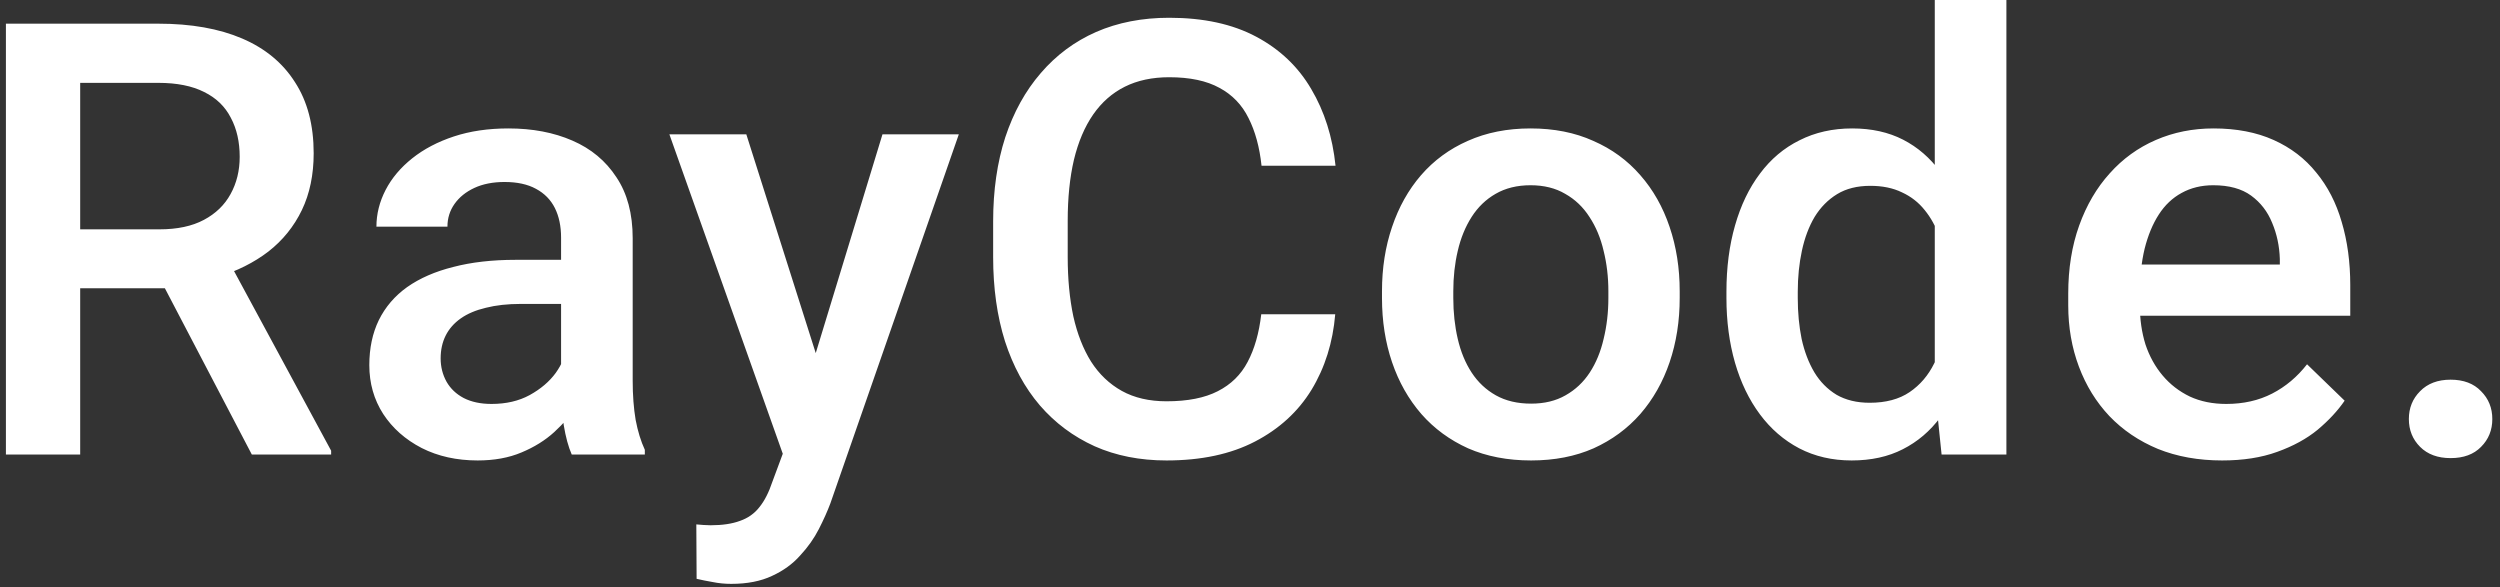 <svg width="132" height="31" viewBox="0 0 132 31" fill="none" xmlns="http://www.w3.org/2000/svg">
<rect x="0" y="0" width="132" height="31" fill="#333333" stroke="none"/>
<path d="M0.312 1.25H8.359C10.088 1.25 11.562 1.51 12.781 2.031C14 2.552 14.932 3.323 15.578 4.344C16.234 5.354 16.562 6.604 16.562 8.094C16.562 9.229 16.354 10.229 15.938 11.094C15.521 11.958 14.932 12.688 14.172 13.281C13.412 13.865 12.505 14.318 11.453 14.641L10.266 15.219H3.031L3 12.109H8.422C9.359 12.109 10.141 11.943 10.766 11.609C11.391 11.276 11.859 10.823 12.172 10.25C12.495 9.667 12.656 9.01 12.656 8.281C12.656 7.49 12.5 6.802 12.188 6.219C11.885 5.625 11.417 5.172 10.781 4.859C10.146 4.536 9.339 4.375 8.359 4.375H4.234V24H0.312V1.25ZM13.297 24L7.953 13.781L12.062 13.766L17.484 23.797V24H13.297ZM29.625 20.609V12.547C29.625 11.943 29.516 11.422 29.297 10.984C29.078 10.547 28.745 10.208 28.297 9.969C27.859 9.729 27.307 9.609 26.641 9.609C26.026 9.609 25.495 9.714 25.047 9.922C24.599 10.13 24.25 10.412 24 10.766C23.75 11.12 23.625 11.521 23.625 11.969H19.875C19.875 11.302 20.037 10.656 20.359 10.031C20.682 9.406 21.151 8.849 21.766 8.359C22.38 7.87 23.115 7.484 23.969 7.203C24.823 6.922 25.781 6.781 26.844 6.781C28.115 6.781 29.24 6.995 30.219 7.422C31.208 7.849 31.984 8.495 32.547 9.359C33.12 10.213 33.406 11.287 33.406 12.578V20.094C33.406 20.865 33.458 21.557 33.562 22.172C33.677 22.776 33.839 23.302 34.047 23.75V24H30.188C30.01 23.594 29.87 23.078 29.766 22.453C29.672 21.818 29.625 21.203 29.625 20.609ZM30.172 13.719L30.203 16.047H27.5C26.802 16.047 26.188 16.115 25.656 16.25C25.125 16.375 24.682 16.562 24.328 16.812C23.974 17.062 23.708 17.365 23.531 17.719C23.354 18.073 23.266 18.474 23.266 18.922C23.266 19.37 23.37 19.781 23.578 20.156C23.787 20.521 24.088 20.807 24.484 21.016C24.891 21.224 25.38 21.328 25.953 21.328C26.724 21.328 27.396 21.172 27.969 20.859C28.552 20.537 29.01 20.146 29.344 19.688C29.677 19.219 29.854 18.776 29.875 18.359L31.094 20.031C30.969 20.458 30.755 20.917 30.453 21.406C30.151 21.896 29.755 22.365 29.266 22.812C28.787 23.25 28.208 23.609 27.531 23.891C26.865 24.172 26.094 24.312 25.219 24.312C24.115 24.312 23.13 24.094 22.266 23.656C21.401 23.208 20.724 22.609 20.234 21.859C19.745 21.099 19.5 20.24 19.5 19.281C19.5 18.385 19.667 17.594 20 16.906C20.344 16.208 20.844 15.625 21.5 15.156C22.167 14.688 22.979 14.333 23.938 14.094C24.896 13.844 25.99 13.719 27.219 13.719H30.172ZM42 22.156L46.594 7.094H50.625L43.844 26.578C43.688 26.995 43.484 27.448 43.234 27.938C42.984 28.427 42.656 28.891 42.25 29.328C41.854 29.776 41.359 30.135 40.766 30.406C40.172 30.688 39.453 30.828 38.609 30.828C38.276 30.828 37.953 30.797 37.641 30.734C37.339 30.682 37.052 30.625 36.781 30.562L36.766 27.688C36.87 27.698 36.995 27.708 37.141 27.719C37.297 27.729 37.422 27.734 37.516 27.734C38.141 27.734 38.661 27.656 39.078 27.5C39.495 27.354 39.833 27.115 40.094 26.781C40.365 26.448 40.594 26 40.781 25.438L42 22.156ZM39.406 7.094L43.422 19.75L44.094 23.719L41.484 24.391L35.344 7.094H39.406ZM66.594 16.594H70.5C70.375 18.083 69.958 19.412 69.25 20.578C68.542 21.734 67.547 22.646 66.266 23.312C64.984 23.979 63.427 24.312 61.594 24.312C60.188 24.312 58.922 24.062 57.797 23.562C56.672 23.052 55.708 22.333 54.906 21.406C54.104 20.469 53.49 19.338 53.062 18.016C52.646 16.693 52.438 15.213 52.438 13.578V11.688C52.438 10.052 52.651 8.573 53.078 7.25C53.516 5.927 54.141 4.797 54.953 3.859C55.766 2.911 56.74 2.188 57.875 1.688C59.021 1.188 60.307 0.938 61.734 0.938C63.547 0.938 65.078 1.271 66.328 1.938C67.578 2.604 68.547 3.526 69.234 4.703C69.932 5.88 70.359 7.229 70.516 8.75H66.609C66.505 7.771 66.276 6.932 65.922 6.234C65.578 5.536 65.068 5.005 64.391 4.641C63.714 4.266 62.828 4.078 61.734 4.078C60.839 4.078 60.057 4.245 59.391 4.578C58.724 4.911 58.167 5.401 57.719 6.047C57.271 6.693 56.932 7.49 56.703 8.438C56.484 9.375 56.375 10.448 56.375 11.656V13.578C56.375 14.724 56.474 15.766 56.672 16.703C56.88 17.63 57.193 18.427 57.609 19.094C58.036 19.76 58.578 20.276 59.234 20.641C59.891 21.005 60.677 21.188 61.594 21.188C62.708 21.188 63.609 21.01 64.297 20.656C64.995 20.302 65.521 19.787 65.875 19.109C66.24 18.422 66.479 17.583 66.594 16.594ZM72.969 15.734V15.375C72.969 14.156 73.146 13.026 73.5 11.984C73.854 10.932 74.365 10.021 75.031 9.25C75.708 8.469 76.531 7.865 77.5 7.438C78.479 7 79.583 6.781 80.812 6.781C82.052 6.781 83.156 7 84.125 7.438C85.104 7.865 85.932 8.469 86.609 9.25C87.287 10.021 87.802 10.932 88.156 11.984C88.51 13.026 88.688 14.156 88.688 15.375V15.734C88.688 16.953 88.51 18.083 88.156 19.125C87.802 20.167 87.287 21.078 86.609 21.859C85.932 22.63 85.109 23.234 84.141 23.672C83.172 24.099 82.073 24.312 80.844 24.312C79.604 24.312 78.495 24.099 77.516 23.672C76.547 23.234 75.724 22.63 75.047 21.859C74.37 21.078 73.854 20.167 73.5 19.125C73.146 18.083 72.969 16.953 72.969 15.734ZM76.734 15.375V15.734C76.734 16.495 76.812 17.213 76.969 17.891C77.125 18.568 77.37 19.162 77.703 19.672C78.037 20.182 78.463 20.583 78.984 20.875C79.505 21.167 80.125 21.312 80.844 21.312C81.542 21.312 82.146 21.167 82.656 20.875C83.177 20.583 83.604 20.182 83.938 19.672C84.271 19.162 84.516 18.568 84.672 17.891C84.838 17.213 84.922 16.495 84.922 15.734V15.375C84.922 14.625 84.838 13.917 84.672 13.25C84.516 12.573 84.266 11.974 83.922 11.453C83.588 10.932 83.162 10.526 82.641 10.234C82.13 9.932 81.521 9.781 80.812 9.781C80.104 9.781 79.49 9.932 78.969 10.234C78.458 10.526 78.037 10.932 77.703 11.453C77.37 11.974 77.125 12.573 76.969 13.25C76.812 13.917 76.734 14.625 76.734 15.375ZM102.156 20.5V0H105.938V24H102.516L102.156 20.5ZM91.156 15.734V15.406C91.156 14.125 91.307 12.958 91.609 11.906C91.912 10.844 92.349 9.932 92.922 9.172C93.495 8.401 94.193 7.812 95.016 7.406C95.838 6.99 96.766 6.781 97.797 6.781C98.818 6.781 99.713 6.979 100.484 7.375C101.255 7.771 101.911 8.339 102.453 9.078C102.995 9.807 103.427 10.682 103.75 11.703C104.073 12.713 104.302 13.838 104.438 15.078V16.125C104.302 17.333 104.073 18.438 103.75 19.438C103.427 20.438 102.995 21.302 102.453 22.031C101.911 22.76 101.25 23.323 100.469 23.719C99.698 24.115 98.797 24.312 97.766 24.312C96.745 24.312 95.823 24.099 95 23.672C94.188 23.245 93.495 22.646 92.922 21.875C92.349 21.104 91.912 20.198 91.609 19.156C91.307 18.104 91.156 16.963 91.156 15.734ZM94.922 15.406V15.734C94.922 16.505 94.99 17.224 95.125 17.891C95.271 18.557 95.495 19.146 95.797 19.656C96.099 20.156 96.49 20.552 96.969 20.844C97.458 21.125 98.042 21.266 98.719 21.266C99.573 21.266 100.276 21.078 100.828 20.703C101.38 20.328 101.812 19.823 102.125 19.188C102.448 18.542 102.667 17.823 102.781 17.031V14.203C102.719 13.588 102.589 13.016 102.391 12.484C102.203 11.953 101.948 11.49 101.625 11.094C101.302 10.688 100.901 10.375 100.422 10.156C99.953 9.927 99.396 9.812 98.75 9.812C98.062 9.812 97.479 9.958 97 10.25C96.521 10.542 96.125 10.943 95.812 11.453C95.51 11.963 95.287 12.557 95.141 13.234C94.995 13.912 94.922 14.635 94.922 15.406ZM117.328 24.312C116.078 24.312 114.948 24.109 113.938 23.703C112.938 23.287 112.083 22.708 111.375 21.969C110.677 21.229 110.141 20.359 109.766 19.359C109.391 18.359 109.203 17.281 109.203 16.125V15.5C109.203 14.177 109.396 12.979 109.781 11.906C110.167 10.833 110.703 9.917 111.391 9.156C112.078 8.385 112.891 7.797 113.828 7.391C114.766 6.984 115.781 6.781 116.875 6.781C118.083 6.781 119.141 6.984 120.047 7.391C120.953 7.797 121.703 8.37 122.297 9.109C122.901 9.839 123.349 10.708 123.641 11.719C123.943 12.729 124.094 13.844 124.094 15.062V16.672H111.031V13.969H120.375V13.672C120.354 12.995 120.219 12.359 119.969 11.766C119.729 11.172 119.359 10.693 118.859 10.328C118.359 9.964 117.693 9.781 116.859 9.781C116.234 9.781 115.677 9.917 115.188 10.188C114.708 10.448 114.307 10.828 113.984 11.328C113.661 11.828 113.411 12.432 113.234 13.141C113.068 13.838 112.984 14.625 112.984 15.5V16.125C112.984 16.865 113.083 17.552 113.281 18.188C113.49 18.812 113.792 19.359 114.188 19.828C114.583 20.297 115.062 20.667 115.625 20.938C116.188 21.198 116.828 21.328 117.547 21.328C118.453 21.328 119.26 21.146 119.969 20.781C120.677 20.417 121.292 19.901 121.812 19.234L123.797 21.156C123.432 21.688 122.958 22.198 122.375 22.688C121.792 23.167 121.078 23.557 120.234 23.859C119.401 24.162 118.432 24.312 117.328 24.312ZM127.188 22.125C127.188 21.542 127.385 21.052 127.781 20.656C128.177 20.25 128.714 20.047 129.391 20.047C130.078 20.047 130.615 20.25 131 20.656C131.396 21.052 131.594 21.542 131.594 22.125C131.594 22.708 131.396 23.198 131 23.594C130.615 23.99 130.078 24.188 129.391 24.188C128.714 24.188 128.177 23.99 127.781 23.594C127.385 23.198 127.188 22.708 127.188 22.125Z" fill="white"/>
</svg>
